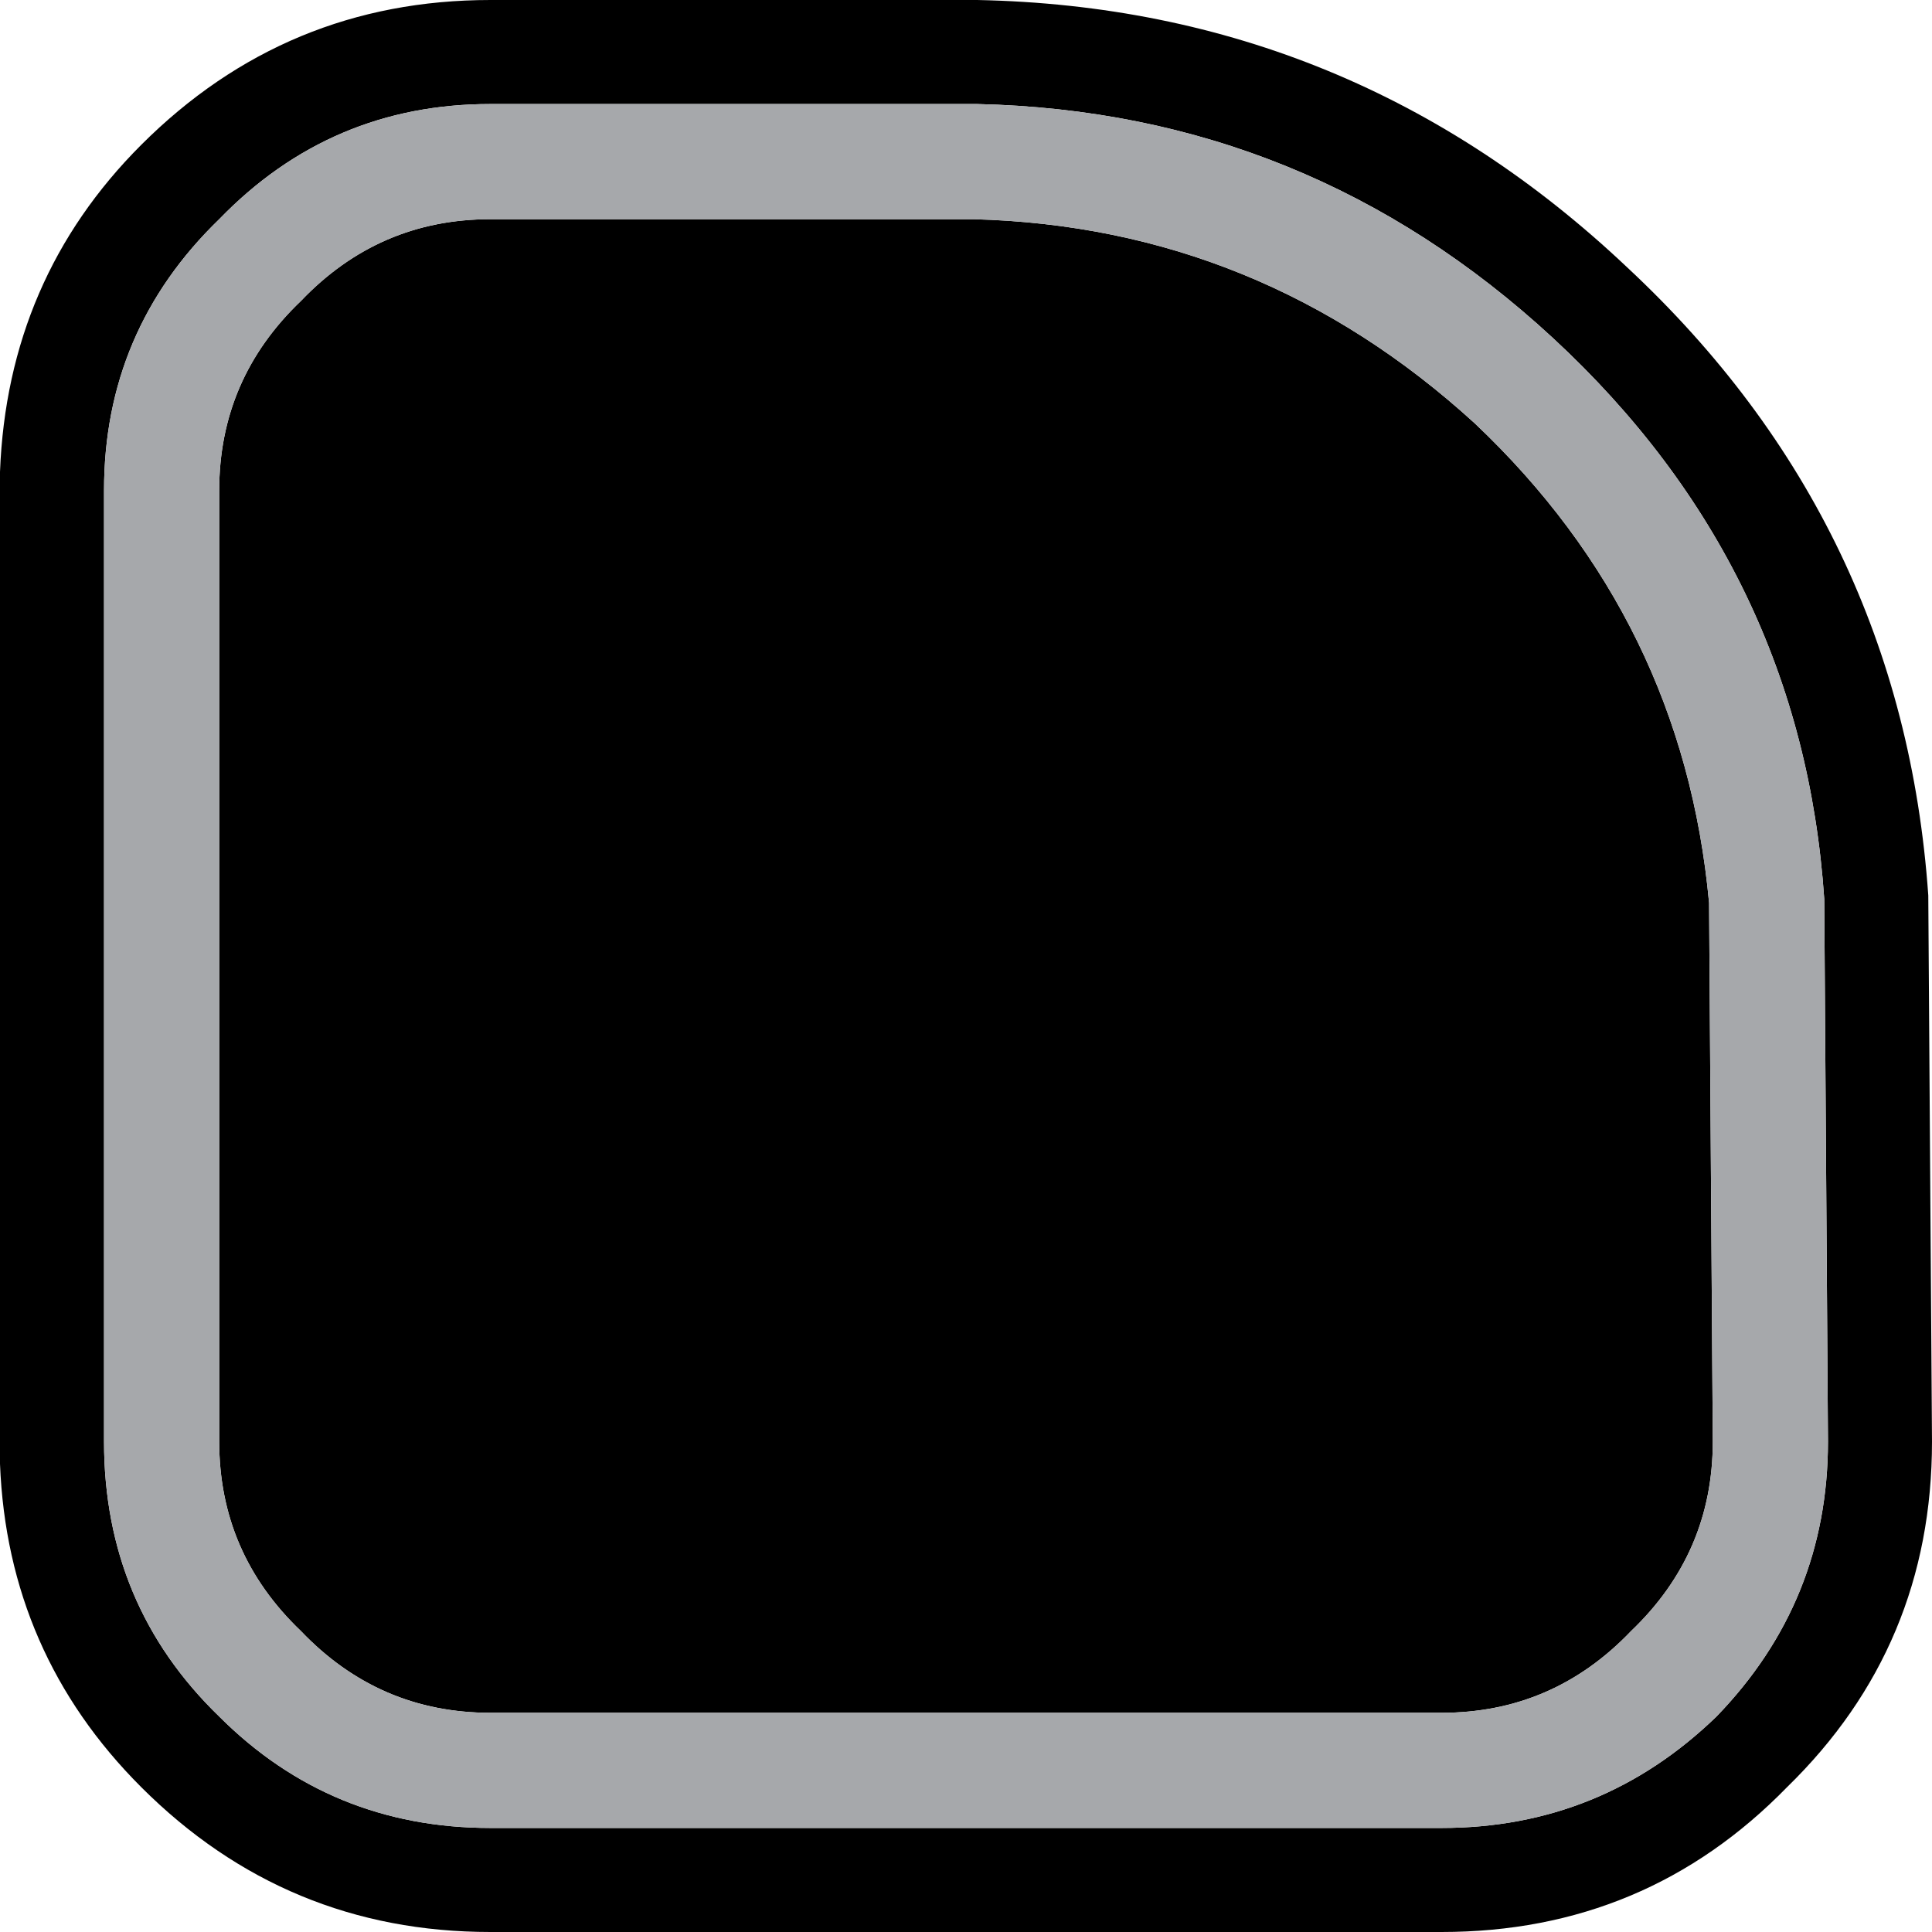 <?xml version="1.0" encoding="UTF-8" standalone="no"?>
<svg xmlns:ffdec="https://www.free-decompiler.com/flash" xmlns:xlink="http://www.w3.org/1999/xlink" ffdec:objectType="shape" height="26.0px" width="26.0px" xmlns="http://www.w3.org/2000/svg">
  <g transform="matrix(1.0, 0.0, 0.0, 1.0, 0.0, 0.0)">
    <path d="M25.95 12.05 L26.0 19.4 Q26.0 22.15 24.05 24.05 22.15 26.0 19.4 26.0 L6.6 26.0 Q3.85 26.0 1.9 24.05 0.1 22.25 0.0 19.7 L0.0 19.5 0.0 6.5 0.0 6.35 Q0.1 3.75 1.9 1.95 3.85 0.0 6.6 0.0 L13.15 0.0 Q18.2 0.1 21.9 3.6 25.6 7.05 25.95 12.05 M24.6 19.4 L24.55 12.1 Q24.25 7.65 20.9 4.55 17.6 1.5 13.15 1.4 L6.6 1.4 Q4.45 1.4 2.95 2.95 1.4 4.45 1.4 6.6 L1.4 19.4 Q1.4 21.6 2.95 23.1 4.45 24.6 6.6 24.6 L19.4 24.6 Q21.55 24.6 23.1 23.1 24.6 21.55 24.6 19.4 M23.05 19.4 Q23.05 20.9 21.95 21.95 20.9 23.05 19.4 23.05 L6.6 23.05 Q5.1 23.05 4.05 21.95 2.95 20.9 2.95 19.4 L2.95 6.6 Q2.95 5.1 4.05 4.05 5.1 2.95 6.6 2.95 L13.1 2.95 Q16.95 3.05 19.85 5.7 22.65 8.35 23.0 12.15 L23.05 19.4" fill="#000000" fill-rule="evenodd" stroke="none"/>
    <path d="M24.6 19.4 Q24.6 21.55 23.1 23.1 21.55 24.6 19.4 24.6 L6.6 24.6 Q4.45 24.6 2.95 23.1 1.4 21.6 1.4 19.4 L1.4 6.6 Q1.4 4.45 2.95 2.95 4.45 1.4 6.6 1.4 L13.15 1.4 Q17.6 1.5 20.9 4.55 24.25 7.65 24.55 12.1 L24.6 19.4 M23.05 19.4 L23.0 12.15 Q22.65 8.35 19.85 5.7 16.95 3.05 13.1 2.95 L6.6 2.95 Q5.1 2.95 4.05 4.05 2.95 5.1 2.95 6.6 L2.95 19.4 Q2.95 20.9 4.05 21.95 5.1 23.05 6.6 23.05 L19.4 23.05 Q20.9 23.05 21.95 21.95 23.05 20.9 23.05 19.4" fill="#a6a8ab" fill-rule="evenodd" stroke="none"/>
  </g>
</svg>
